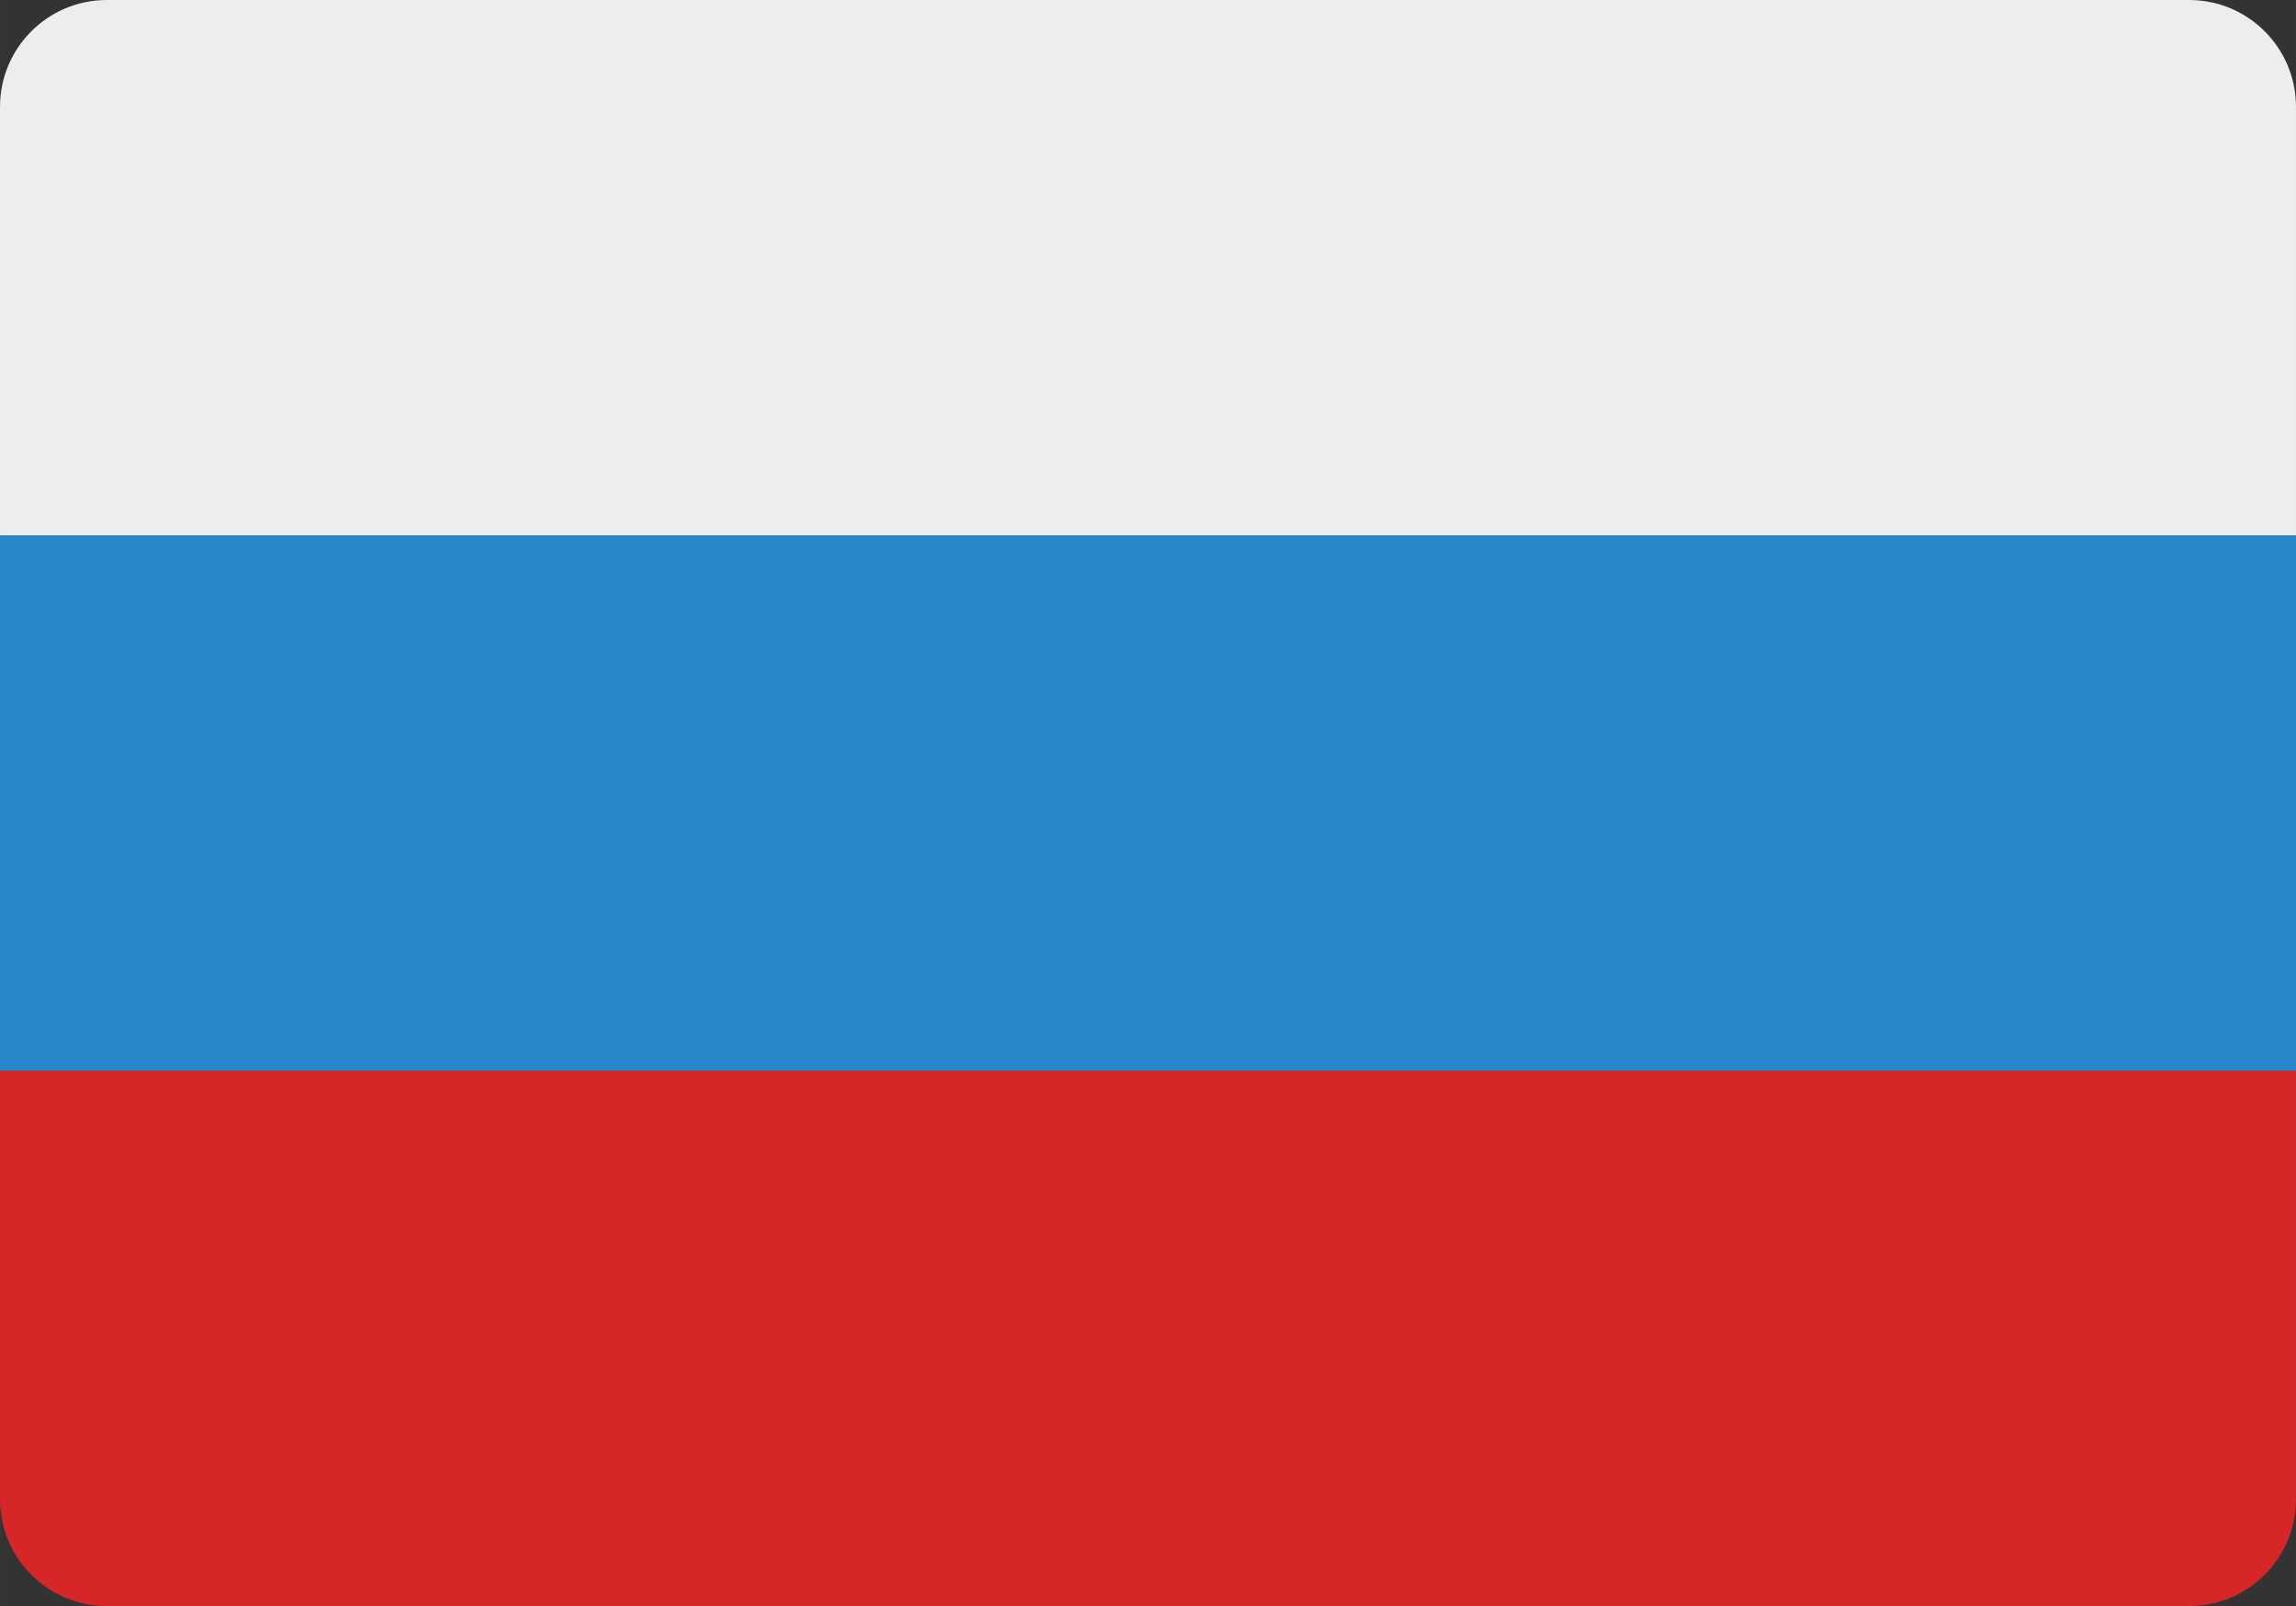 <svg xmlns="http://www.w3.org/2000/svg" xmlns:xlink="http://www.w3.org/1999/xlink" xmlns:xodm="http://www.corel.com/coreldraw/odm/2003" xml:space="preserve" width="45.553mm" height="31.87mm" version="1.1" style="shape-rendering:geometricPrecision; text-rendering:geometricPrecision; image-rendering:optimizeQuality; fill-rule:evenodd; clip-rule:evenodd" viewBox="0 0 848.49 593.63">
 <rect x="0" y="0" width="848.49" height="593.63" fill="#333333" stroke="none"/>
 <defs>
  <style type="text/css">
   <![CDATA[
    .fil0 {fill:#EEEDEE;fill-rule:nonzero}
    .fil2 {fill:#D62628;fill-rule:nonzero}
    .fil1 {fill:#2787C8;fill-rule:nonzero}
   ]]>
  </style>
 </defs>
 <g id="Слой_x0020_1">
  <g id="_2530008161488">
   <path class="fil0" d="M-0 39.48l0 158.42 848.49 0 0 -158.42c0,-21.8 -17.68,-39.48 -39.49,-39.48l-769.5 0c-21.82,0 -39.5,17.68 -39.5,39.48z"/>
   <polygon class="fil1" points="-0,395.77 848.49,395.77 848.49,197.9 -0,197.9 "/>
   <path class="fil2" d="M-0 554.14c0,21.8 17.68,39.5 39.5,39.5l769.5 0c21.81,0 39.49,-17.7 39.49,-39.5l0 -158.36 -848.49 0 0 158.36z"/>
  </g>
 </g>
</svg>